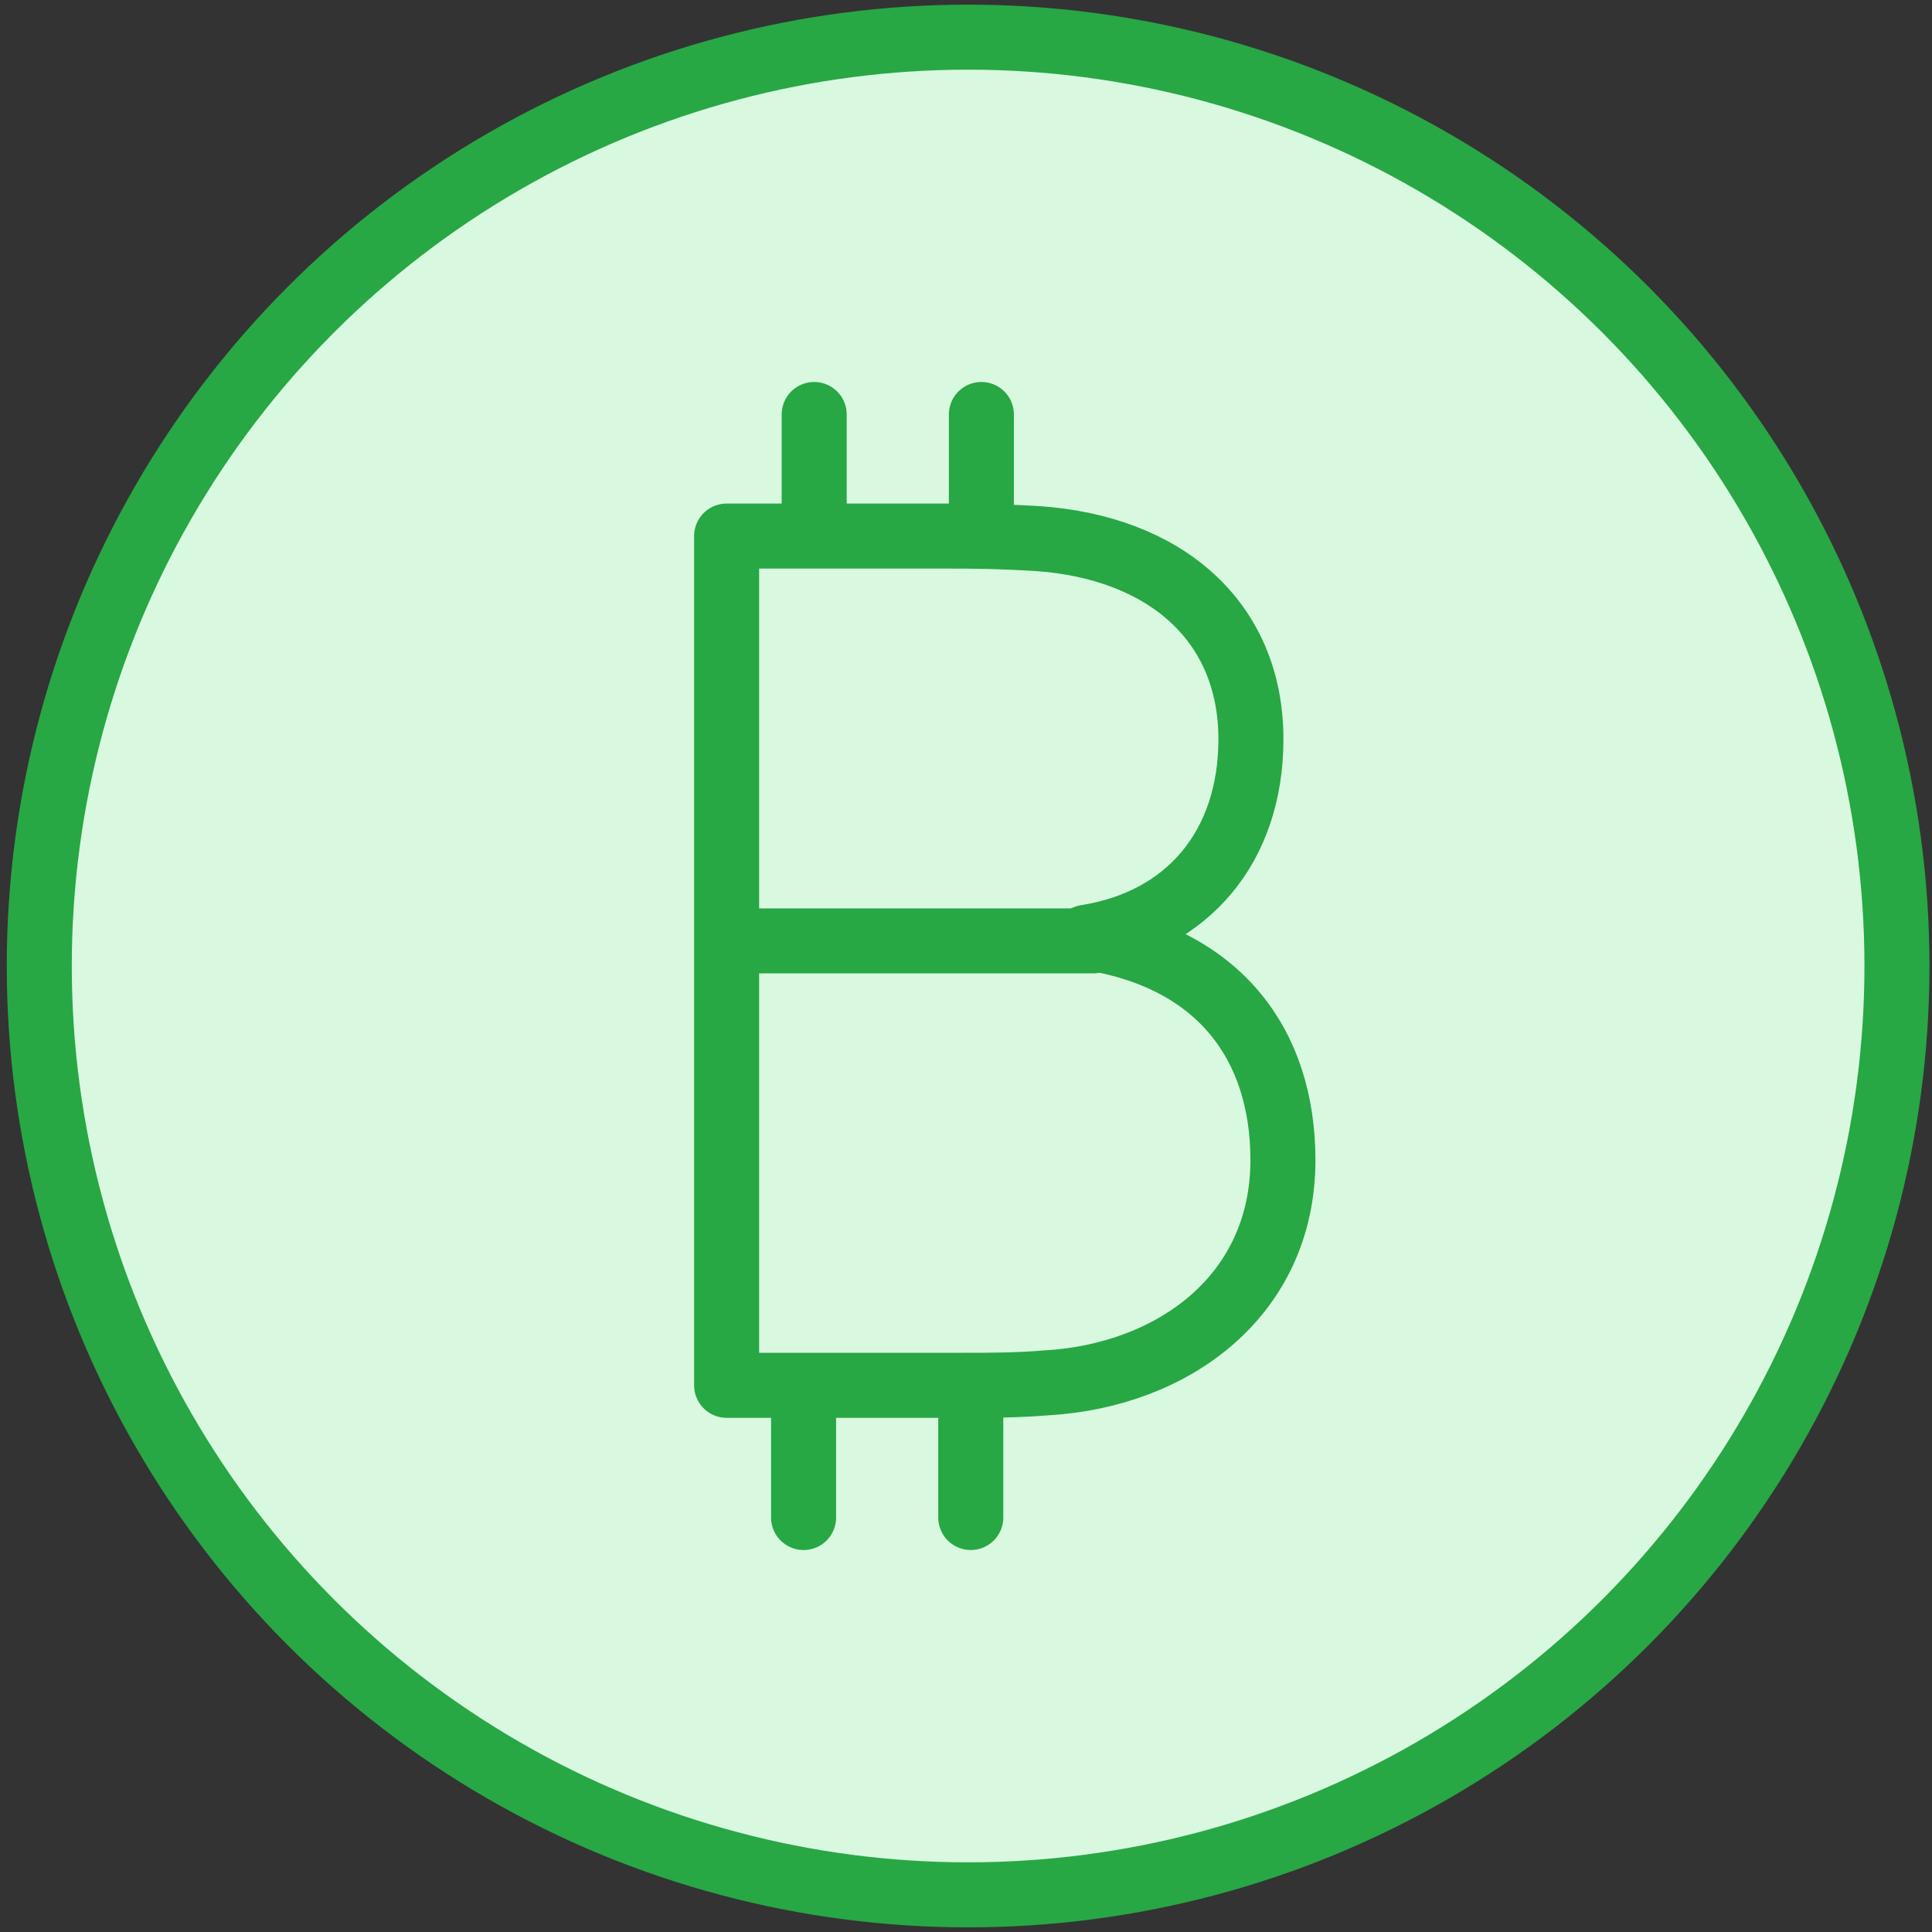 <?xml version="1.0" encoding="UTF-8"?>
<svg width="104px" height="104px" viewBox="0 0 104 104" version="1.1" xmlns="http://www.w3.org/2000/svg" xmlns:xlink="http://www.w3.org/1999/xlink">
    <rect x="0" y="0" width="104" height="104" fill="#333333" stroke="none"/>
    <!-- Generator: Sketch 46.2 (44496) - http://www.bohemiancoding.com/sketch -->
    <title>business-27</title>
    <desc>Created with Sketch.</desc>
    <defs></defs>
    <g id="ALL" stroke="none" stroke-width="1" fill="none" fill-rule="evenodd" stroke-linecap="round" stroke-linejoin="round">
        <g id="Primary" transform="translate(-208, -11733)" stroke="#28A745" stroke-width="3.5" fill="#D8F8DF">
            <g id="Group-15" transform="translate(200, 200)">
                <g id="business-27" transform="translate(10, 11535)">
                    <circle id="Layer-1" cx="50.114" cy="50" r="50"></circle>
                    <path d="M53.81,26.99 C51.491,26.857 50.431,26.857 48.642,26.857 L37.114,26.857 L37.114,72.571 L49.834,72.571 C51.424,72.571 52.683,72.571 54.34,72.439 C61.164,72.041 67.06,67.735 67.06,60.447 C67.06,54.219 63.615,49.516 56.46,48.455 C61.959,47.594 65.337,43.553 65.337,37.789 C65.337,31.429 60.7,27.453 53.81,26.99 Z" id="Layer-2"></path>
                    <path d="M56.828,48.648 L37.549,48.648" id="Layer-3"></path>
                    <path d="M41.828,20.312 L41.828,26.545" id="Layer-4"></path>
                    <path d="M50.828,20.312 L50.828,26.545" id="Layer-5"></path>
                    <path d="M41.257,73.455 L41.257,79.688" id="Layer-6"></path>
                    <path d="M50.257,73.455 L50.257,79.688" id="Layer-7"></path>
                </g>
            </g>
        </g>
    </g>
</svg>